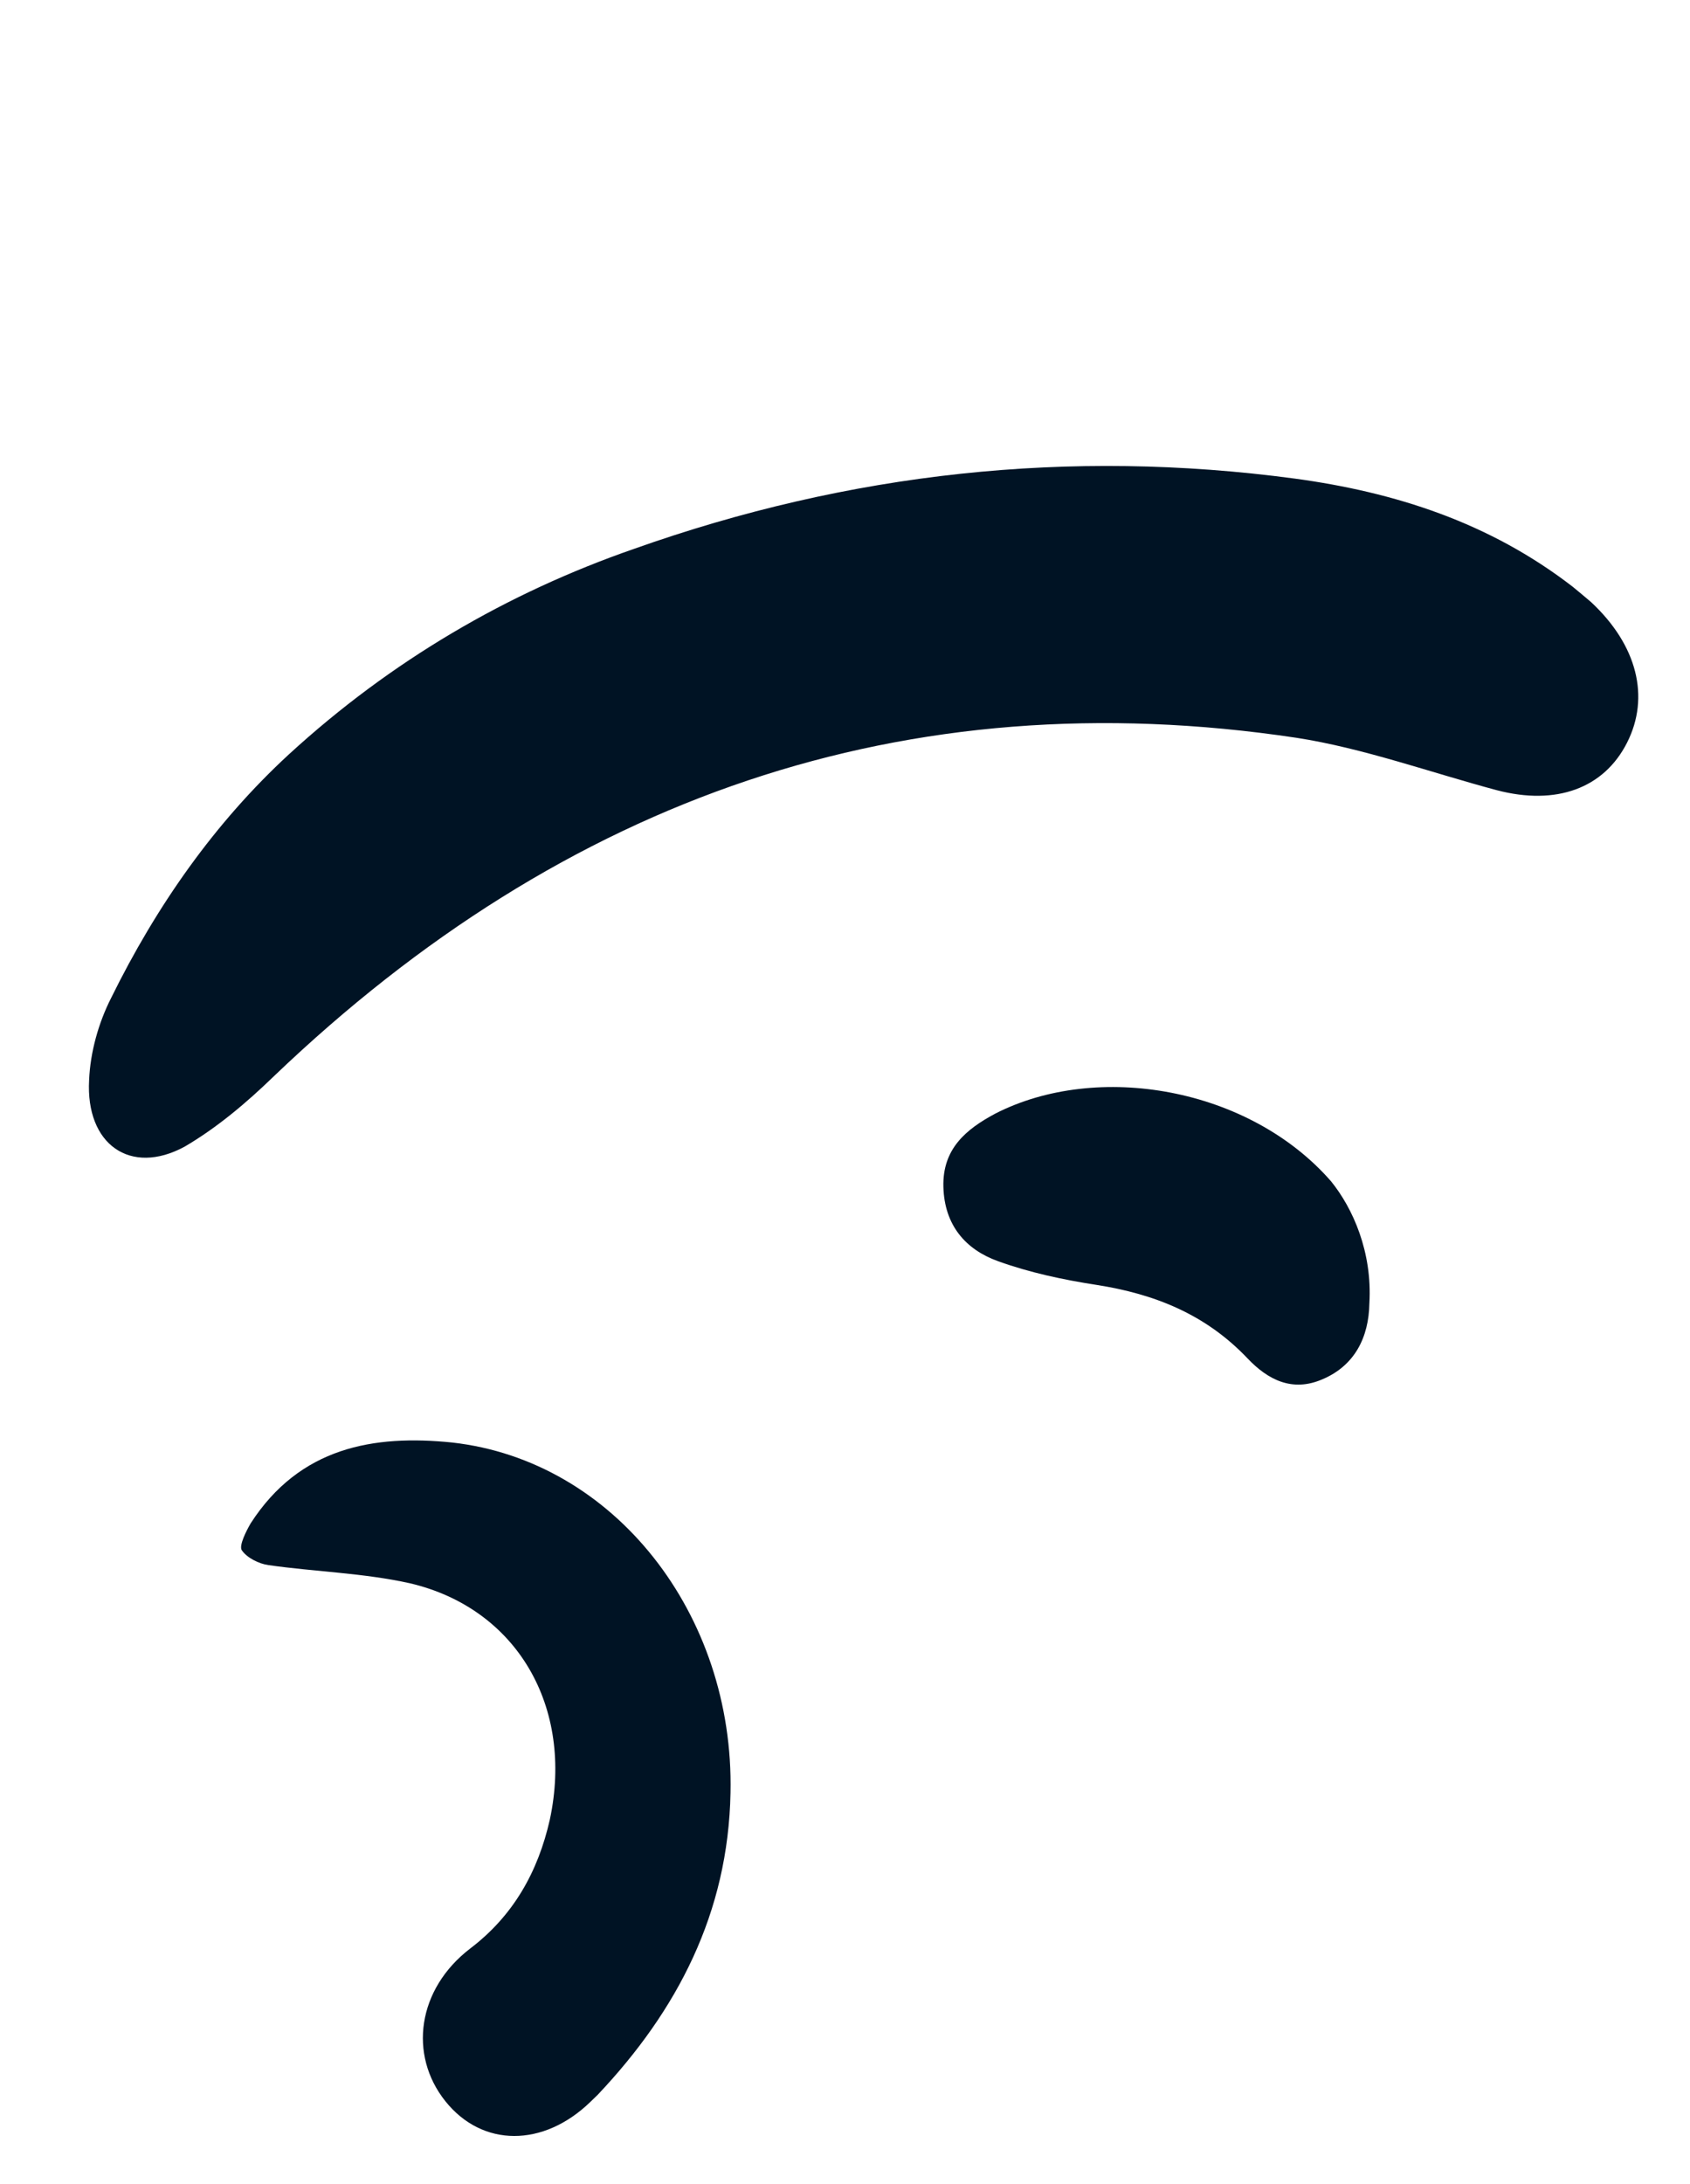 <svg width="120" height="155" viewBox="0 0 120 155" fill="none" xmlns="http://www.w3.org/2000/svg">
<path d="M20.532 53.518C27.776 46.884 36.014 42.078 44.998 38.959C60.295 33.531 75.942 31.822 91.933 33.964C99.053 34.932 105.748 37.072 111.653 41.625C112.078 41.974 112.503 42.323 112.989 42.741C116.255 45.792 117.171 49.469 115.53 52.706C113.89 55.943 110.51 57.187 106.284 56.079C101.563 54.818 96.798 53.092 92.055 52.359C64.277 48.188 40.126 56.609 19.466 76.36C17.503 78.26 15.421 80.022 13.104 81.378C9.25 83.462 6.076 81.208 6.327 76.655C6.408 74.674 6.997 72.582 7.885 70.835C11.107 64.292 15.244 58.384 20.532 53.518Z" fill="#001324"/>
<path d="M42.446 148.656C42.25 148.846 42.119 148.973 41.923 149.163C38.587 152.393 34.252 152.405 31.624 149.117C28.996 145.829 29.628 141.16 33.389 138.279C36.437 135.962 38.197 132.863 39.042 129.129C40.753 121.132 36.707 114.145 29.118 112.363C25.819 111.626 22.368 111.544 19.059 111.071C18.372 110.976 17.511 110.542 17.156 109.997C16.982 109.659 17.461 108.687 17.799 108.107C21.288 102.7 26.538 101.801 32.104 102.371C43.608 103.659 52.141 114.544 51.87 127.232C51.708 135.759 48.094 142.681 42.446 148.656Z" fill="#001324"/>
<path d="M94.513 83.834C96.067 85.753 97.447 88.855 97.234 92.484C97.196 94.93 96.172 96.937 93.871 97.896C91.761 98.798 90.038 97.93 88.594 96.413C85.584 93.24 81.936 91.827 77.88 91.189C75.508 90.823 73.142 90.324 70.852 89.498C68.562 88.672 67.063 86.954 66.986 84.239C66.91 81.523 68.6 80.141 70.655 79.038C77.906 75.315 88.695 77.168 94.513 83.834Z" fill="#001324"/>
</svg>
